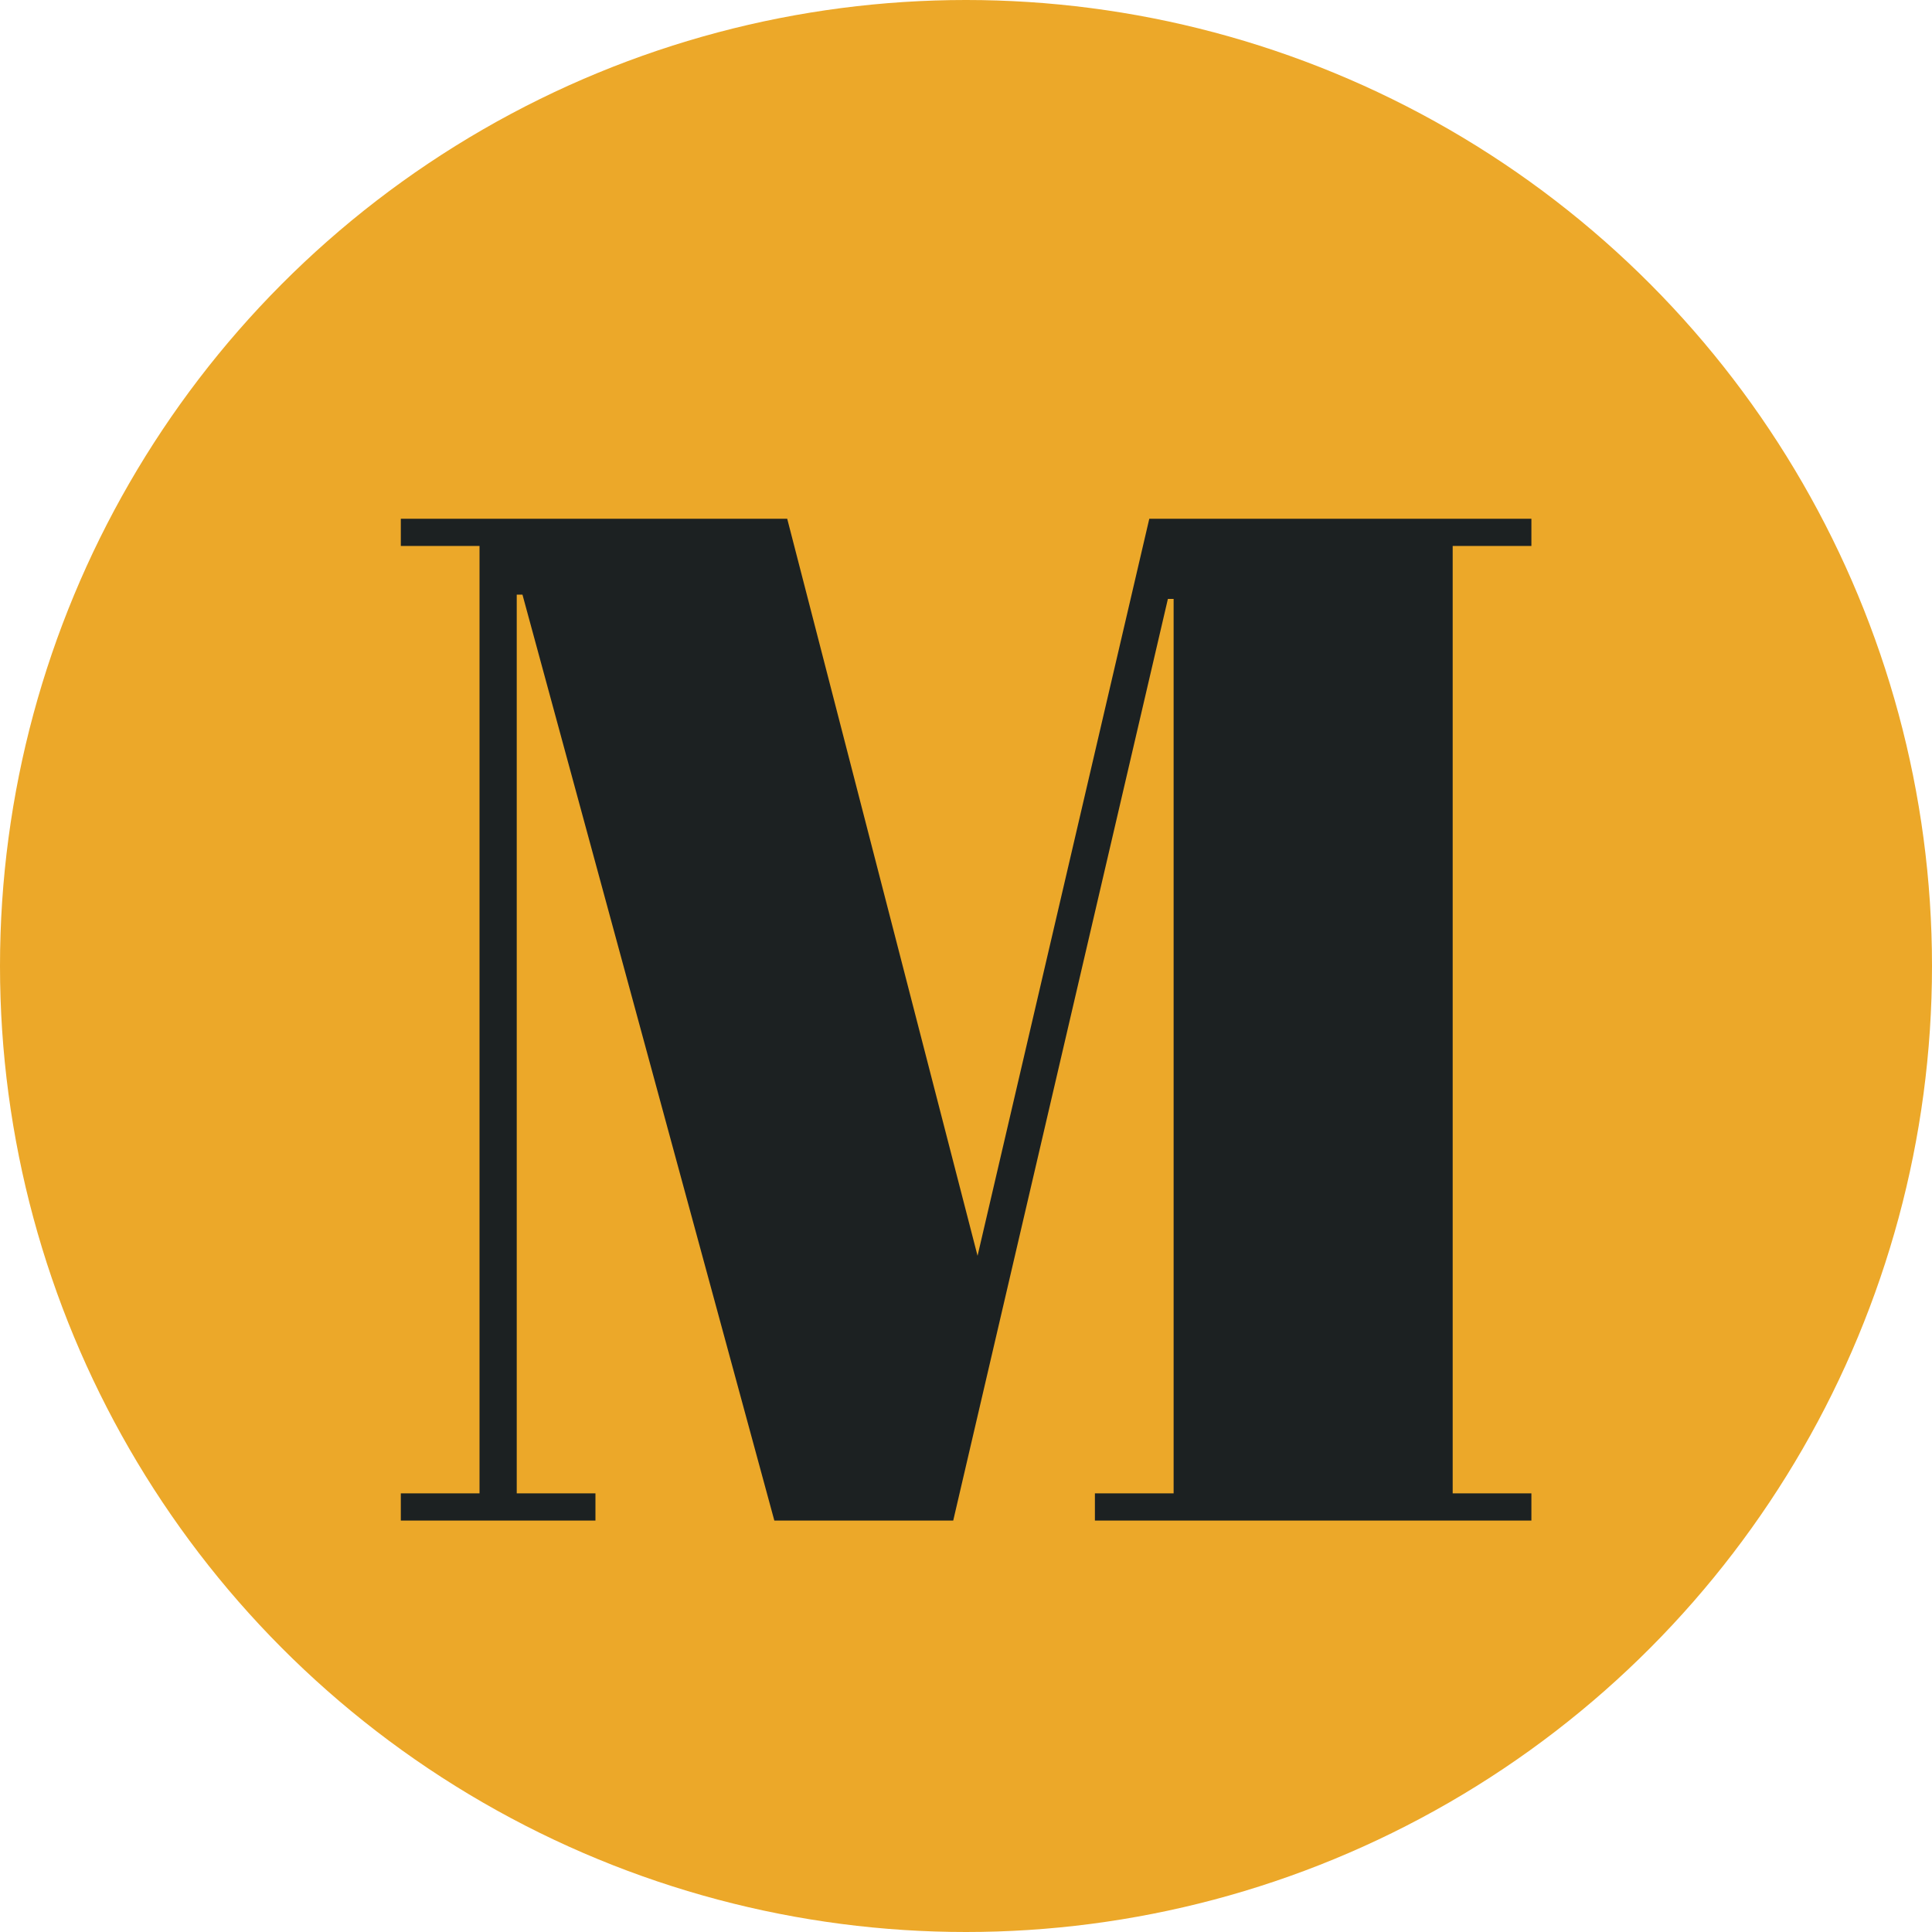 <svg width="108" height="108" viewBox="0 0 108 108" fill="none" xmlns="http://www.w3.org/2000/svg">
<circle cx="54" cy="54" r="54" fill="#ECA829"/>
<path d="M64.246 29H85.606V30.52H81.206V83.48H85.606V85H61.206V83.48H65.606V33.48H65.286L53.286 85H43.286L29.206 33.24H28.886V83.48H33.286V85H22.406V83.48H26.806V30.52H22.406V29H44.006L54.646 70.2L64.246 29Z" fill="#1C2122"/>
</svg>
